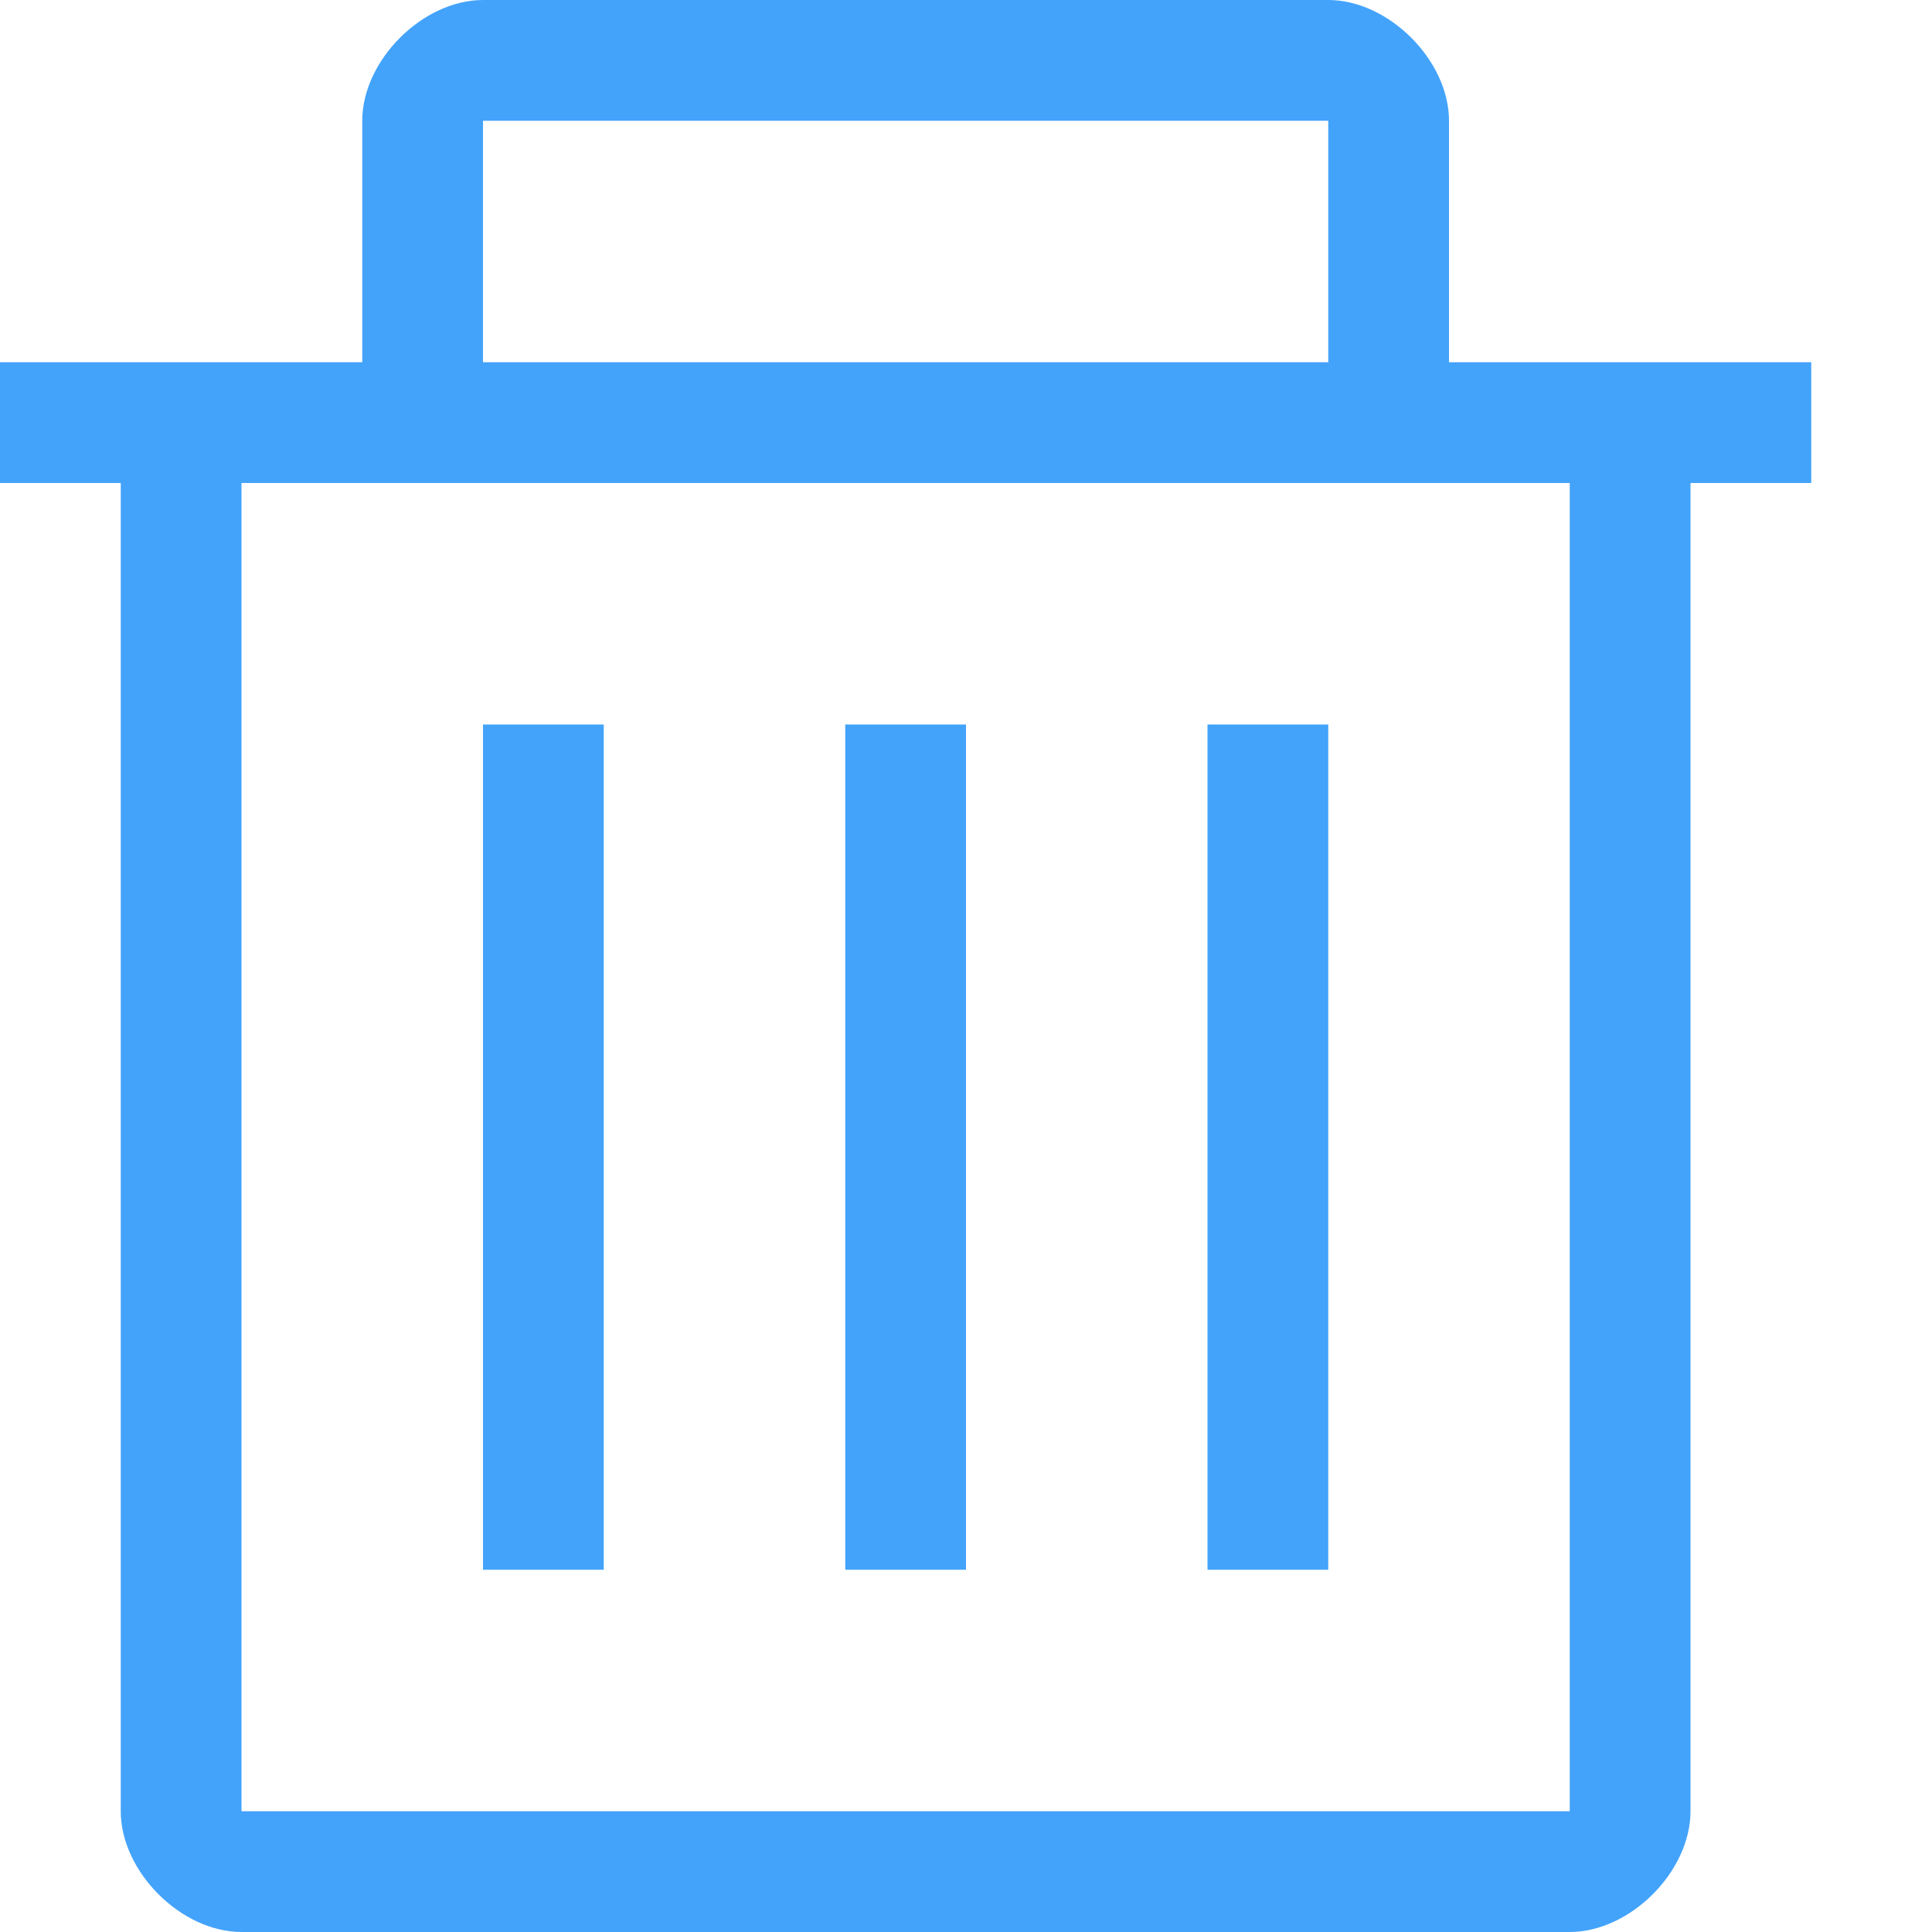 <?xml version="1.0" standalone="no"?><!DOCTYPE svg PUBLIC "-//W3C//DTD SVG 1.1//EN" "http://www.w3.org/Graphics/SVG/1.1/DTD/svg11.dtd"><svg t="1496806287661" class="icon" style="" viewBox="0 0 1024 1024" version="1.1" xmlns="http://www.w3.org/2000/svg" p-id="15767" xmlns:xlink="http://www.w3.org/1999/xlink" width="200" height="200"><defs><style type="text/css"></style></defs><path d="M960 192l-128 0 0 0-64 0L768 64c0-32-32-64-64-64L256 0C224 0 192 32 192 64l0 128L128 192l0 0L0 192l0 64 64 0 0 704c0 32 32 64 64 64l704 0c32 0 64-32 64-64L896 256l64 0L960 192zM256 64l448 0 0 128L256 192 256 64zM832 960 128 960 128 256l704 0L832 960z" p-id="15768" fill="#43a3fb"></path><path d="M256 384l64 0 0 448-64 0 0-448Z" p-id="15769" fill="#43a3fb"></path><path d="M448 384l64 0 0 448-64 0 0-448Z" p-id="15770" fill="#43a3fb"></path><path d="M640 384l64 0 0 448-64 0 0-448Z" p-id="15771" fill="#43a3fb"></path></svg>